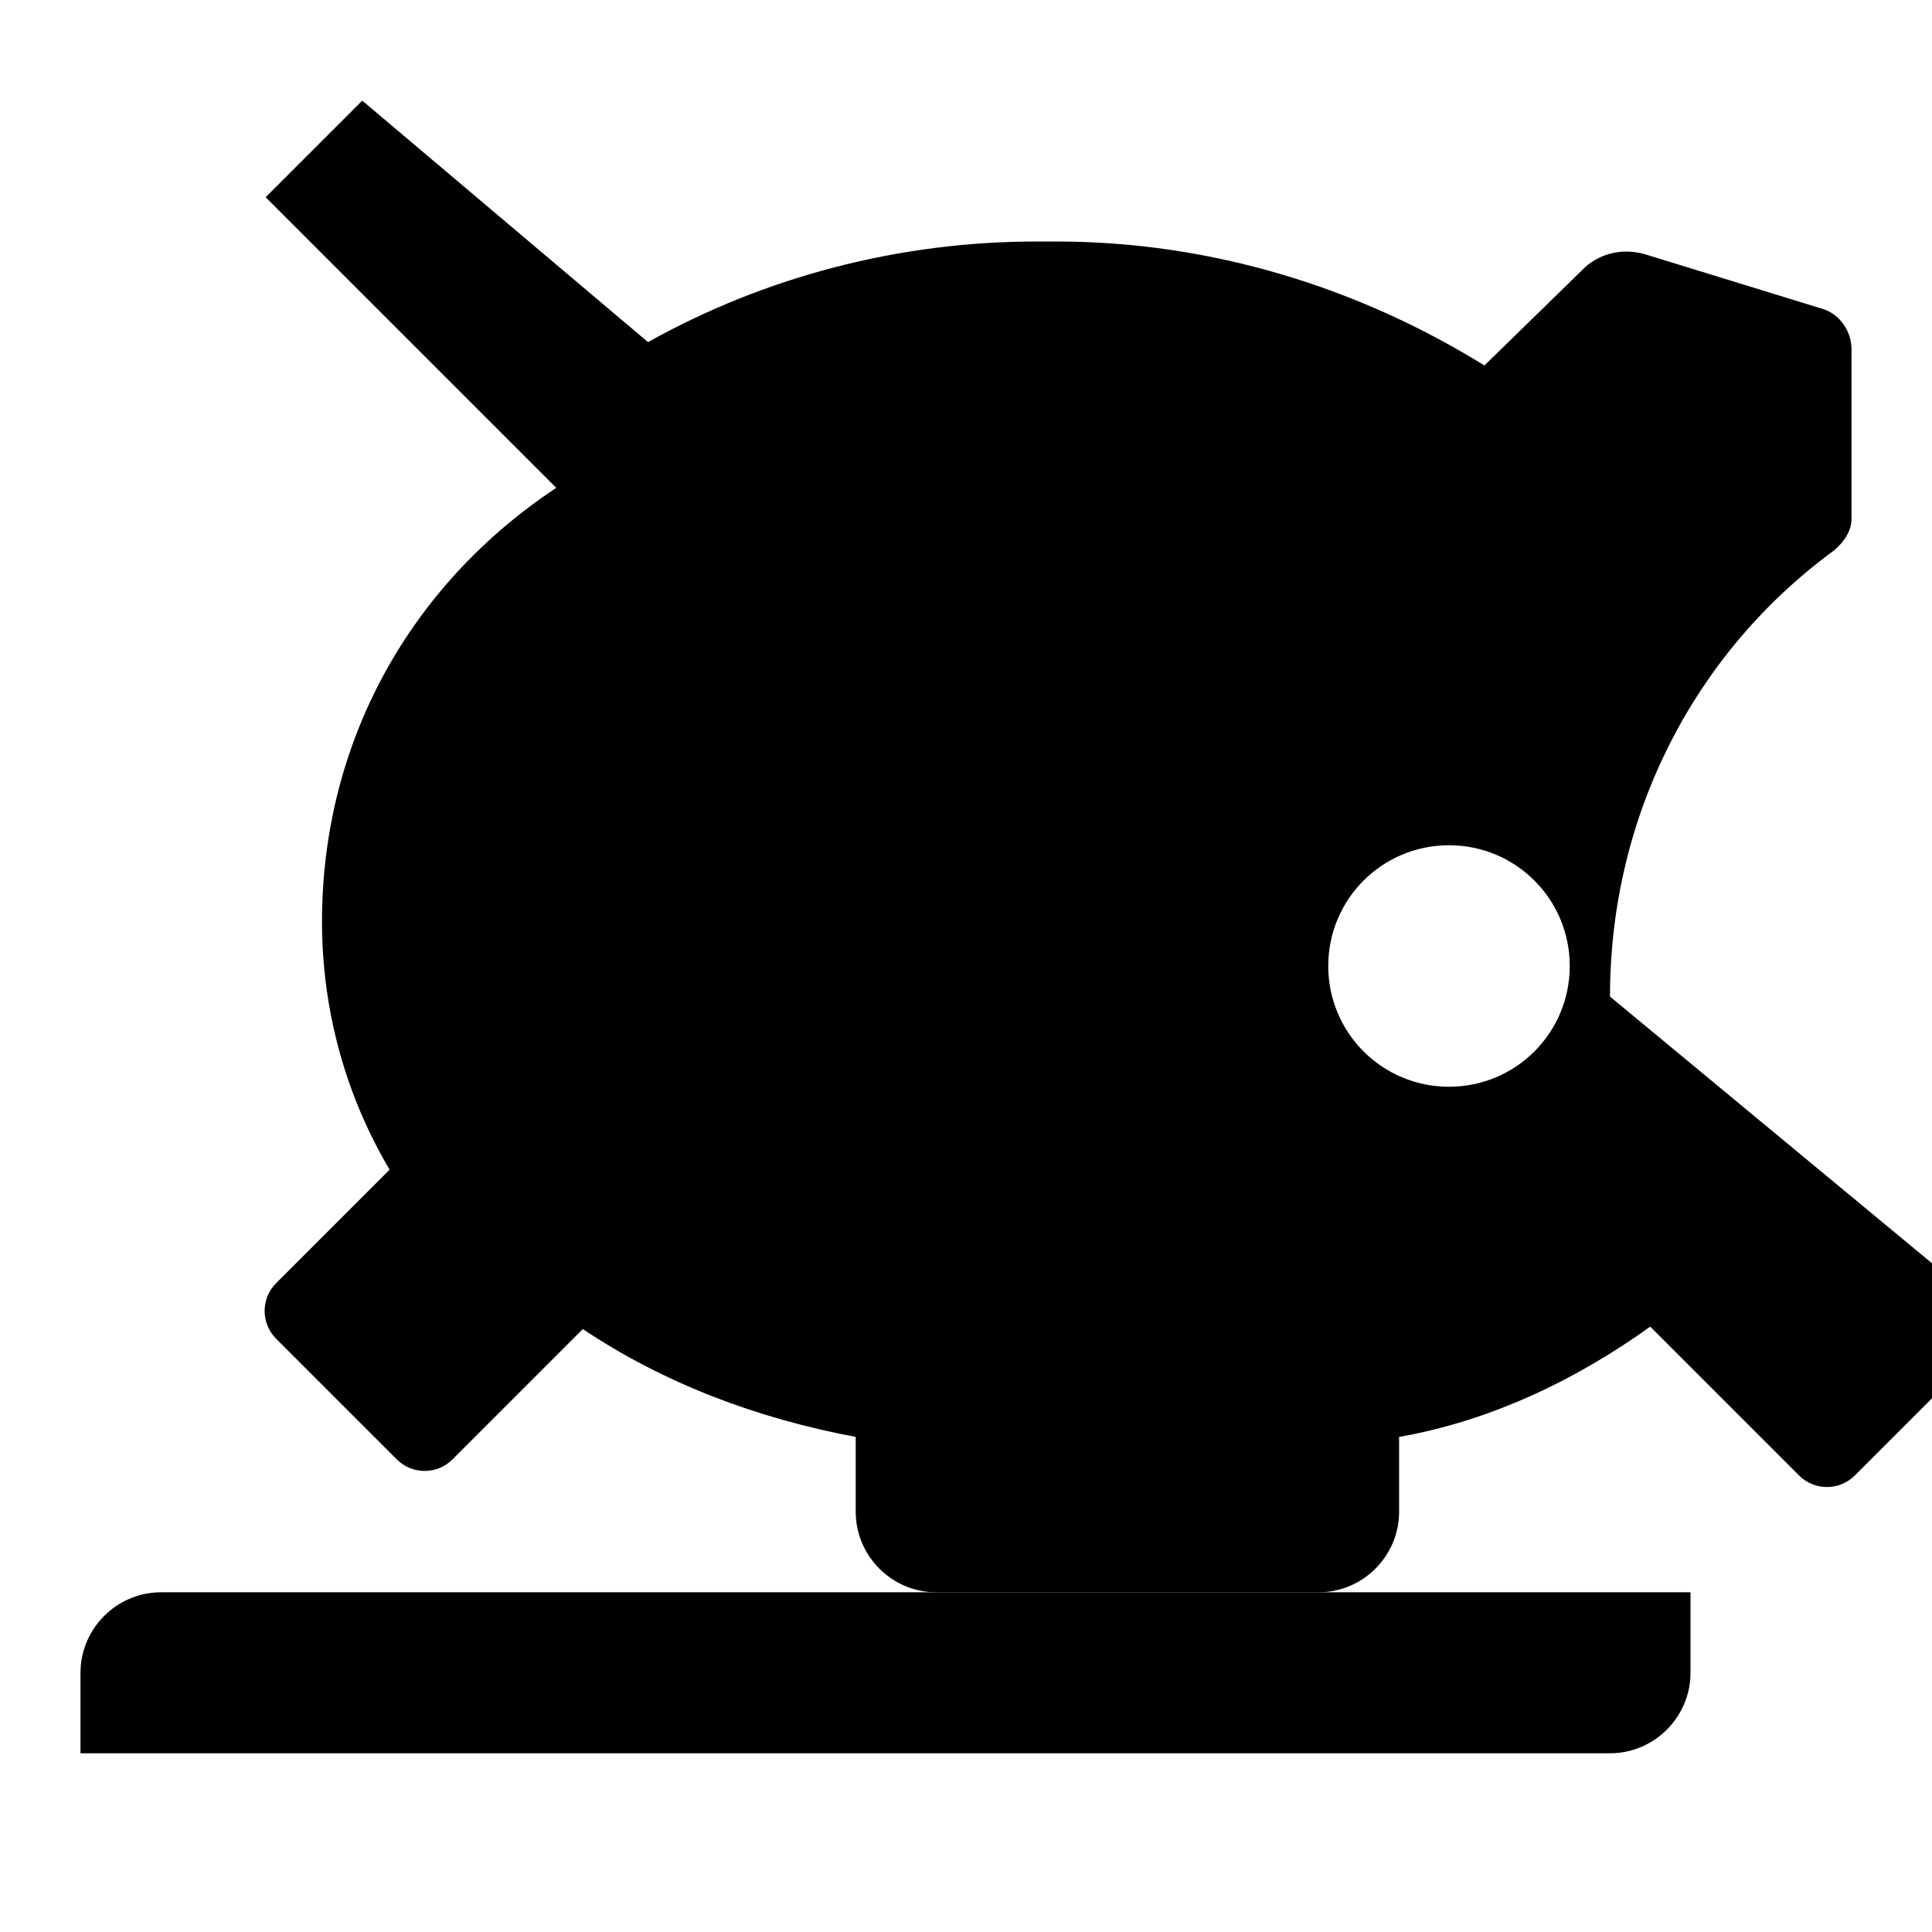 <svg width="24" height="24" viewBox="0 0 24 24" fill="none" xmlns="http://www.w3.org/2000/svg">
<path d="M20 12.38V12.38C20 10.12 21.06 8.1 22.78 6.84C22.9 6.74 23 6.6 23 6.45V4.34C23 4.1 22.84 3.9 22.65 3.84L20.44 3.16C20.17 3.08 19.89 3.14 19.69 3.32L18.44 4.54C16.89 3.58 15.06 3 13.12 3H12.88C11.16 3 9.5 3.44 8.05 4.25L4.5 1.25L3.3 2.45L6.91 6.06C5.1 7.26 4 9.21 4 11.45V11.45C4 12.56 4.3 13.62 4.84 14.53L3.43 15.94C3.24 16.13 3.24 16.44 3.43 16.63L4.93 18.13C5.12 18.32 5.43 18.32 5.62 18.13L7.24 16.51C8.24 17.18 9.4 17.62 10.63 17.85C10.63 17.85 10.63 18.78 10.63 18.78C10.63 19.33 11.08 19.78 11.63 19.78H16.38C16.93 19.78 17.38 19.33 17.38 18.78V17.85C18.52 17.65 19.58 17.14 20.5 16.48L22.35 18.33C22.54 18.52 22.85 18.52 23.04 18.33L24.54 16.83C24.73 16.64 24.73 16.33 24.54 16.14L20 12.38ZM18 13.5C17.17 13.5 16.5 12.83 16.5 12C16.5 11.17 17.17 10.5 18 10.5C18.83 10.5 19.5 11.17 19.5 12C19.5 12.83 18.83 13.5 18 13.5Z" fill="#000000"/>
<path d="M1 21.78H20C20.55 21.78 21 21.33 21 20.78V19.78H2C1.45 19.78 1 20.23 1 20.78V21.78Z" fill="#000000"/>
</svg>
